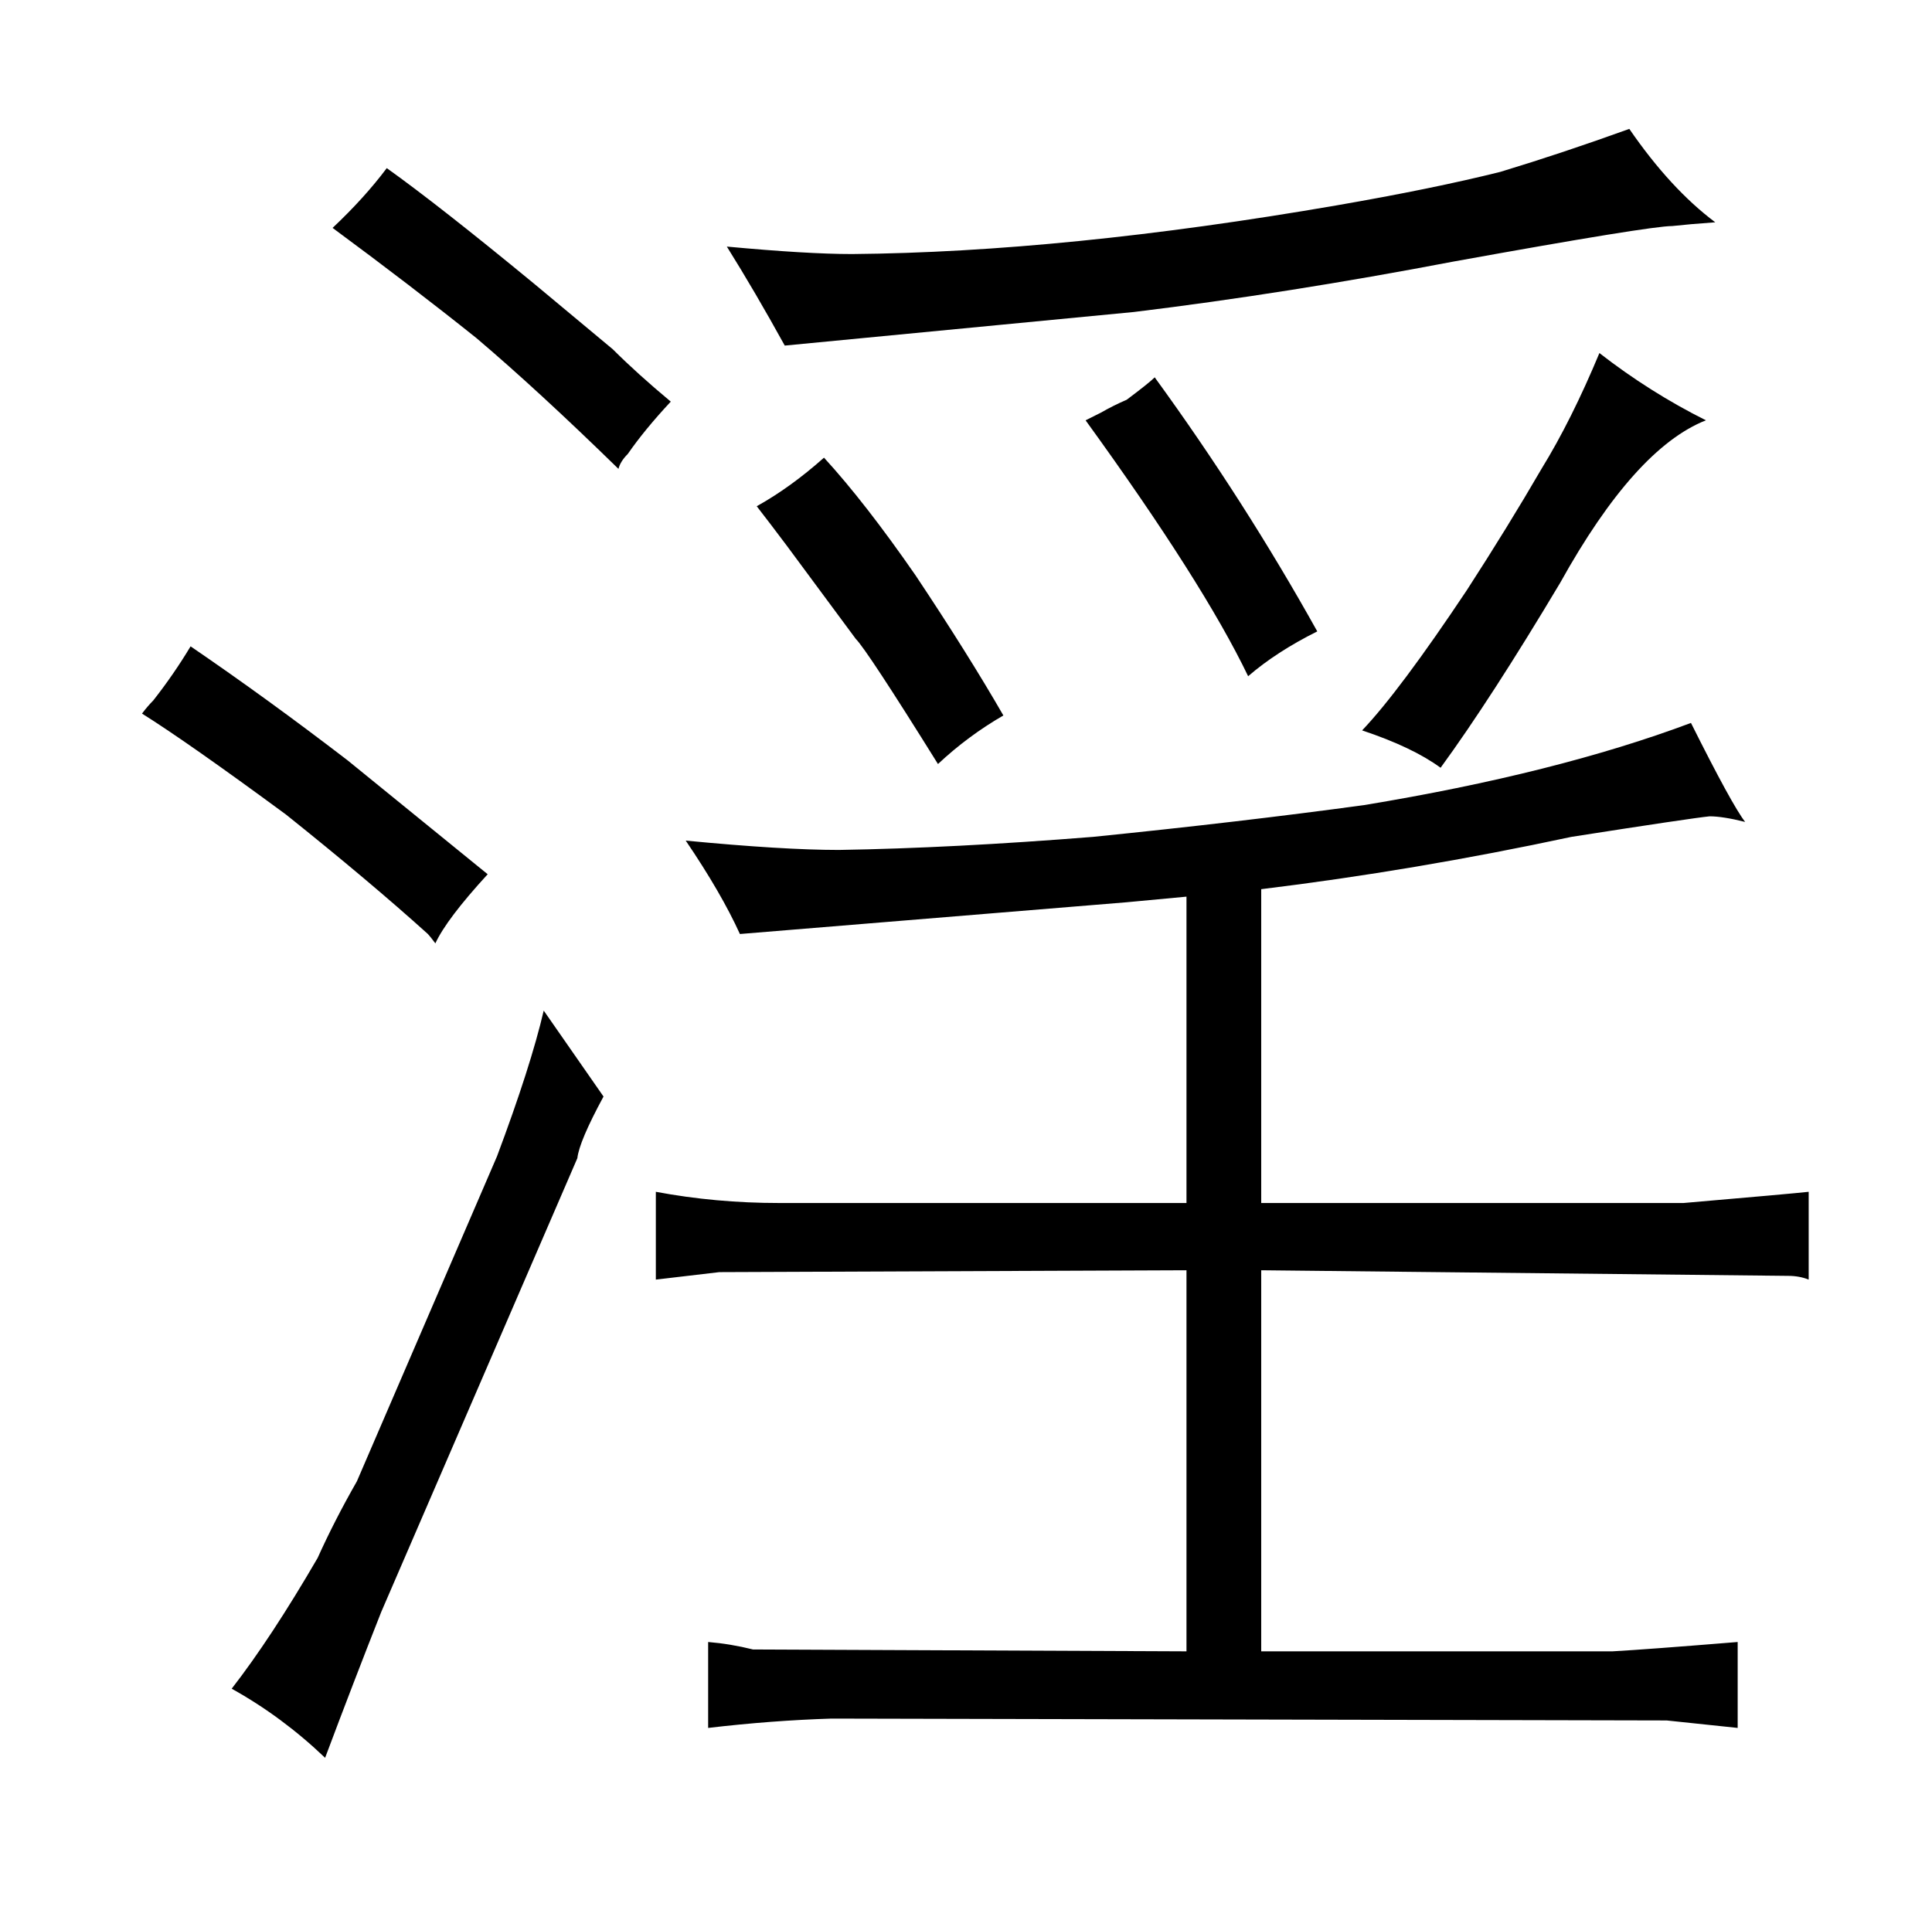 <?xml version="1.0" standalone="no"?>
<!DOCTYPE svg PUBLIC "-//W3C//DTD SVG 1.1//EN" "http://www.w3.org/Graphics/SVG/1.1/DTD/svg11.dtd" >
<svg xmlns="http://www.w3.org/2000/svg" xmlns:xlink="http://www.w3.org/1999/xlink" version="1.1" viewBox="-10 0 1034 1024">
  <g transform="matrix(1 0 0 -1 0 820)">
   <path fill="currentColor"
d="M66 438q24 -15 77 -54q45 -36 76 -64q1 -1 4 -5q6 13 28 37l-75 61q-43 33 -84 61q-9 -15 -20 -29q-3 -3 -6 -7zM114 -84q27 -15 50 -37q15 40 30 78l105 243q1 9 14 33l-32 46q-7 -30 -25 -78l-75 -174q-12 -21 -21 -41q-25 -43 -46 -70zM326 577q9 13 23 28
q-18 15 -31 28l-42 35q-51 42 -79 62q-12 -16 -29 -32q42 -31 77 -59q33 -28 76 -70q1 4 5 8zM625 176h-218q-34 0 -66 6v-47l34 4l250 1v-204l-232 1q-12 3 -24 4v-46q34 4 66 5l447 -1l38 -4v46q-49 -4 -67 -5h-188v204l282 -3q6 0 11 -2v47q-9 -1 -67 -6h-226v168
q82 10 166 28q64 10 74 11q7 0 19 -3q-7 9 -29 53q-72 -27 -175 -44q-66 -9 -145 -17q-75 -6 -136 -7q-30 0 -82 5q19 -28 29 -50l207 17l32 3v-164zM379 688q15 -24 31 -53l187 18q82 10 171 27q105 19 117 19q9 1 23 2q-24 18 -46 50q-36 -13 -69 -23q-36 -9 -88 -18
q-145 -25 -259 -26q-24 0 -67 4zM448 478q6 -6 44 -67q16 15 35 26q-19 33 -47 75q-27 39 -49 63q-18 -16 -36 -26q7 -9 16 -21zM579 599l-8 -4q63 -87 87 -137q15 13 37 24q-39 70 -87 136q-3 -3 -15 -12q-7 -3 -14 -7zM719 429q27 -9 42 -20q27 37 64 99q40 72 78 87
q-30 15 -57 36q-15 -36 -31 -62q-18 -31 -40 -65q-36 -54 -56 -75v0z" />
  </g>

</svg>
